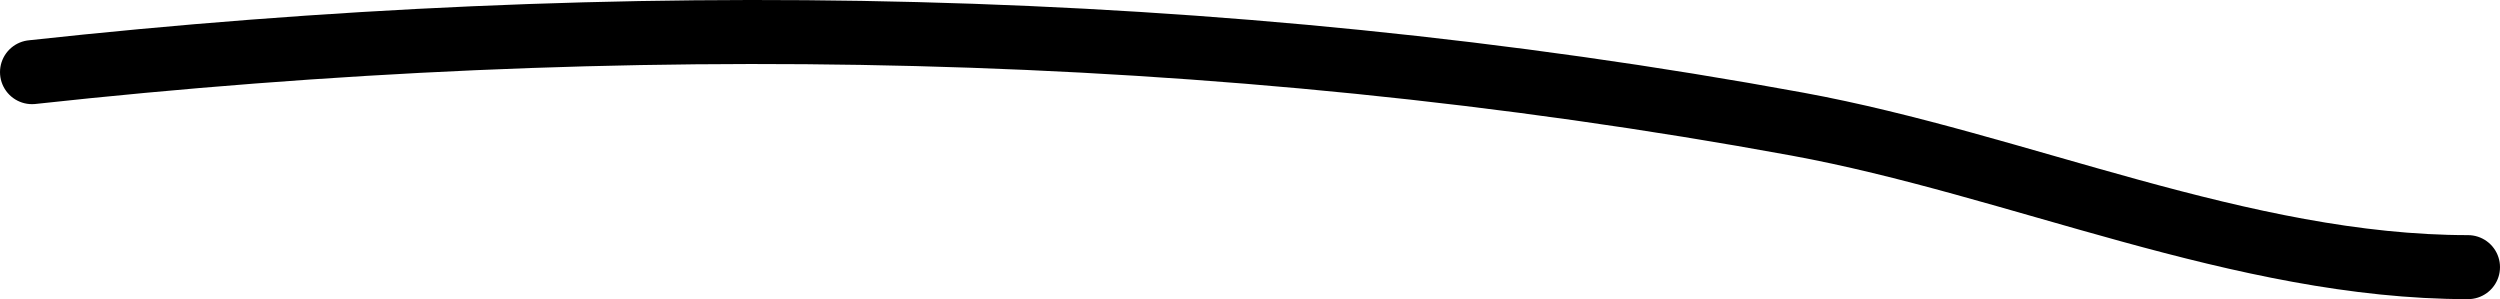 <?xml version="1.0" encoding="UTF-8" standalone="no"?>
<!-- Created with Inkscape (http://www.inkscape.org/) -->

<svg
   width="273.839"
   height="32.767"
   viewBox="0 0 273.839 32.767"
   version="1.1"
   id="svg5"
   xmlns="http://www.w3.org/2000/svg"
   xmlns:svg="http://www.w3.org/2000/svg">
  <defs
     id="defs2" />
  <g
     id="layer1"
     transform="translate(-148.509,-648.956)">
    <path
       style="fill:none;stroke:#000000;stroke-width:7.012;stroke-linecap:round;stroke-dasharray:none"
       d="m 152.015,656.858 c 64.299,-7.012 129.626,-6.002 193.362,5.692 24.143,4.43 48.735,15.667 73.465,15.667"
       id="path341" />
  </g>
</svg>
